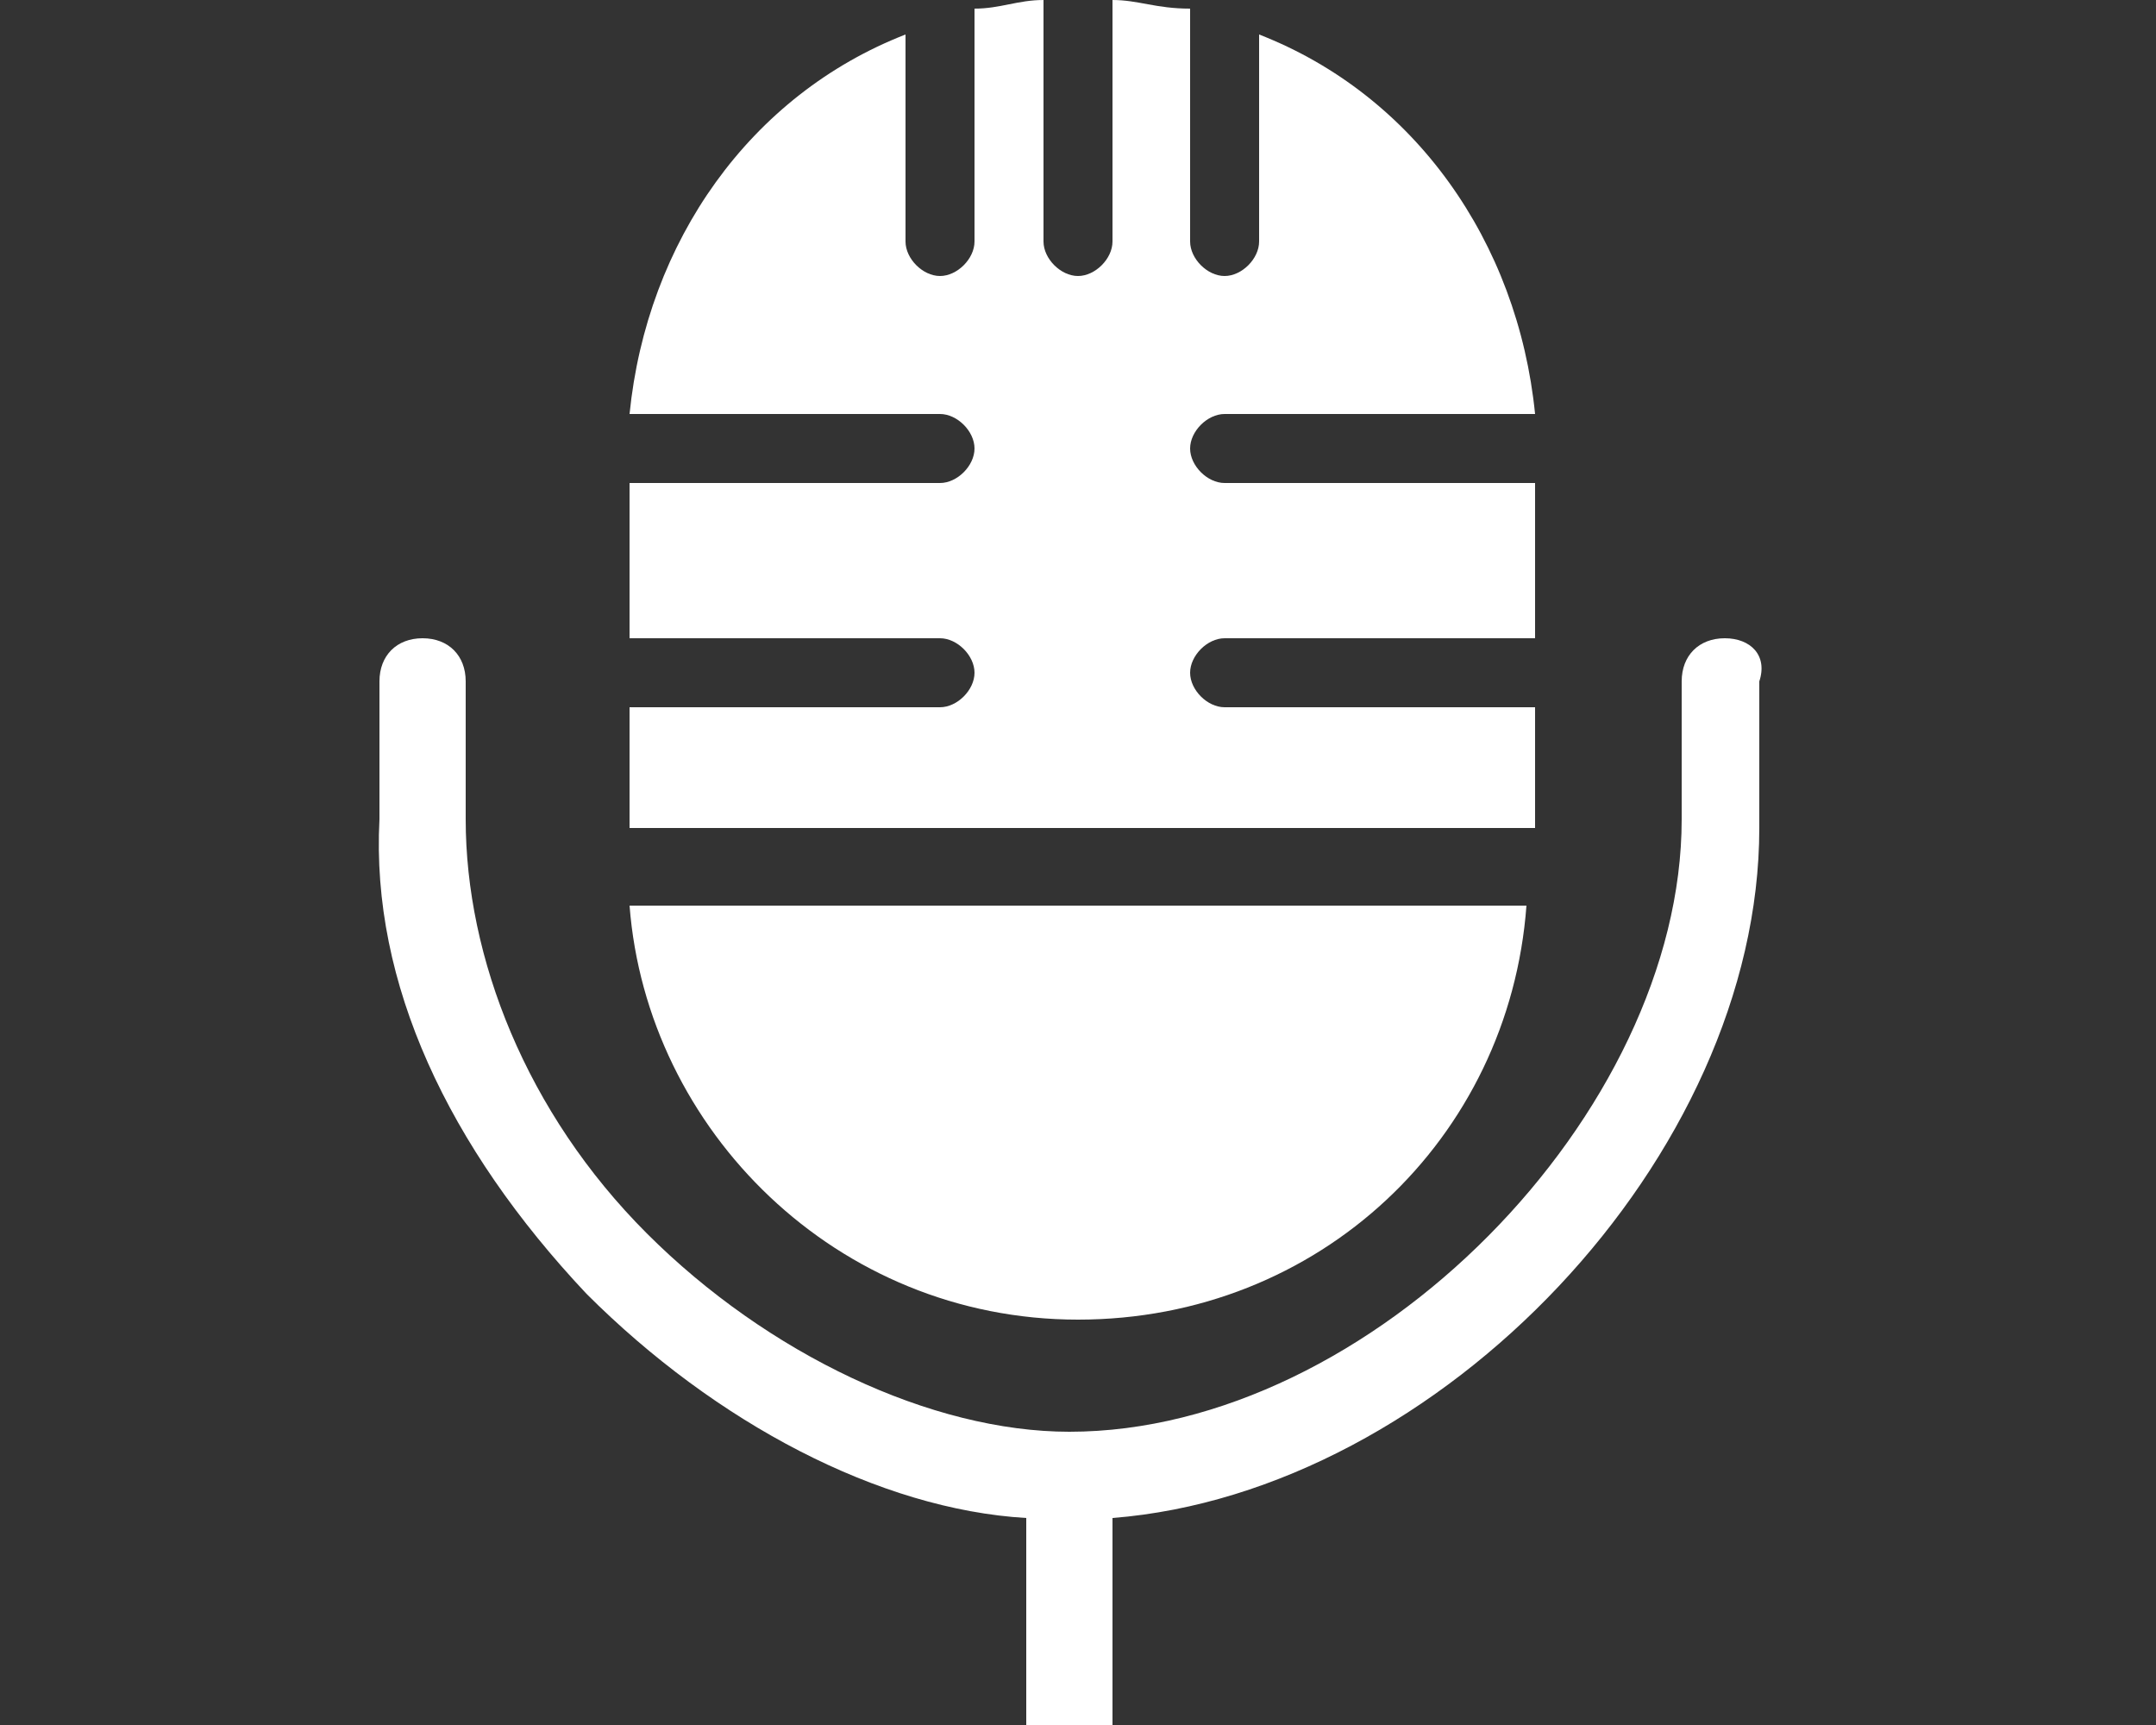 <?xml version="1.0" encoding="utf-8"?>
<!-- Generator: Adobe Illustrator 19.1.0, SVG Export Plug-In . SVG Version: 6.00 Build 0)  -->
<svg version="1.1" id="Layer_1" xmlns="http://www.w3.org/2000/svg" xmlns:xlink="http://www.w3.org/1999/xlink" x="0px" y="0px"
	 viewBox="0 0 25 20" style="enable-background:new 0 0 25 20;" xml:space="preserve">
<rect x="0" y="0" width="25" height="20" fill="#333333" stroke="none"/>
<style type="text/css">
	.st0{fill:#99999A;}
	.st1{fill:#FFFFFF;}
	.st2{fill:#C31F4A;}
	.st3{fill:#1A1A1A;}
	.st4{fill:#C4BAB3;}
	.st5{fill:#54B850;}
</style>
<g>
	<path class="st1" d="M12.5,15.3c2.8,0,5-2.1,5.2-4.8H7.3C7.5,13.1,9.7,15.3,12.5,15.3z"/>
	<path class="st1" d="M7.3,9.6h10.5V8.2h-3.6c-0.2,0-0.4-0.2-0.4-0.4c0-0.2,0.2-0.4,0.4-0.4h3.6V5.6h-3.6c-0.2,0-0.4-0.2-0.4-0.4
		c0-0.2,0.2-0.4,0.4-0.4h3.6c-0.2-2-1.4-3.7-3.2-4.4v2.4c0,0.2-0.2,0.4-0.4,0.4c-0.2,0-0.4-0.2-0.4-0.4V0.1C13.4,0.1,13.2,0,12.9,0
		v2.8c0,0.2-0.2,0.4-0.4,0.4c-0.2,0-0.4-0.2-0.4-0.4V0c-0.3,0-0.5,0.1-0.8,0.1v2.7c0,0.2-0.2,0.4-0.4,0.4c-0.2,0-0.4-0.2-0.4-0.4
		V0.4c-1.8,0.7-3,2.4-3.2,4.4h3.6c0.2,0,0.4,0.2,0.4,0.4c0,0.2-0.2,0.4-0.4,0.4H7.3v1.8h3.6c0.2,0,0.4,0.2,0.4,0.4
		c0,0.2-0.2,0.4-0.4,0.4H7.3V9.6z"/>
	<path class="st1" d="M20,7.4c-0.3,0-0.5,0.2-0.5,0.5v1.6c0,3.4-3.6,7.1-7.1,7.1c-1.6,0-3.5-0.9-4.9-2.3c-1.4-1.4-2.1-3.2-2.1-4.8
		V7.9c0-0.3-0.2-0.5-0.5-0.5c-0.3,0-0.5,0.2-0.5,0.5v1.6c-0.1,1.9,0.8,3.8,2.4,5.5c1.5,1.5,3.4,2.5,5.1,2.6V20h1v-2.4
		c3.8-0.3,7.5-4.2,7.5-8V7.9C20.5,7.6,20.3,7.4,20,7.4z"/>
</g>
</svg>
